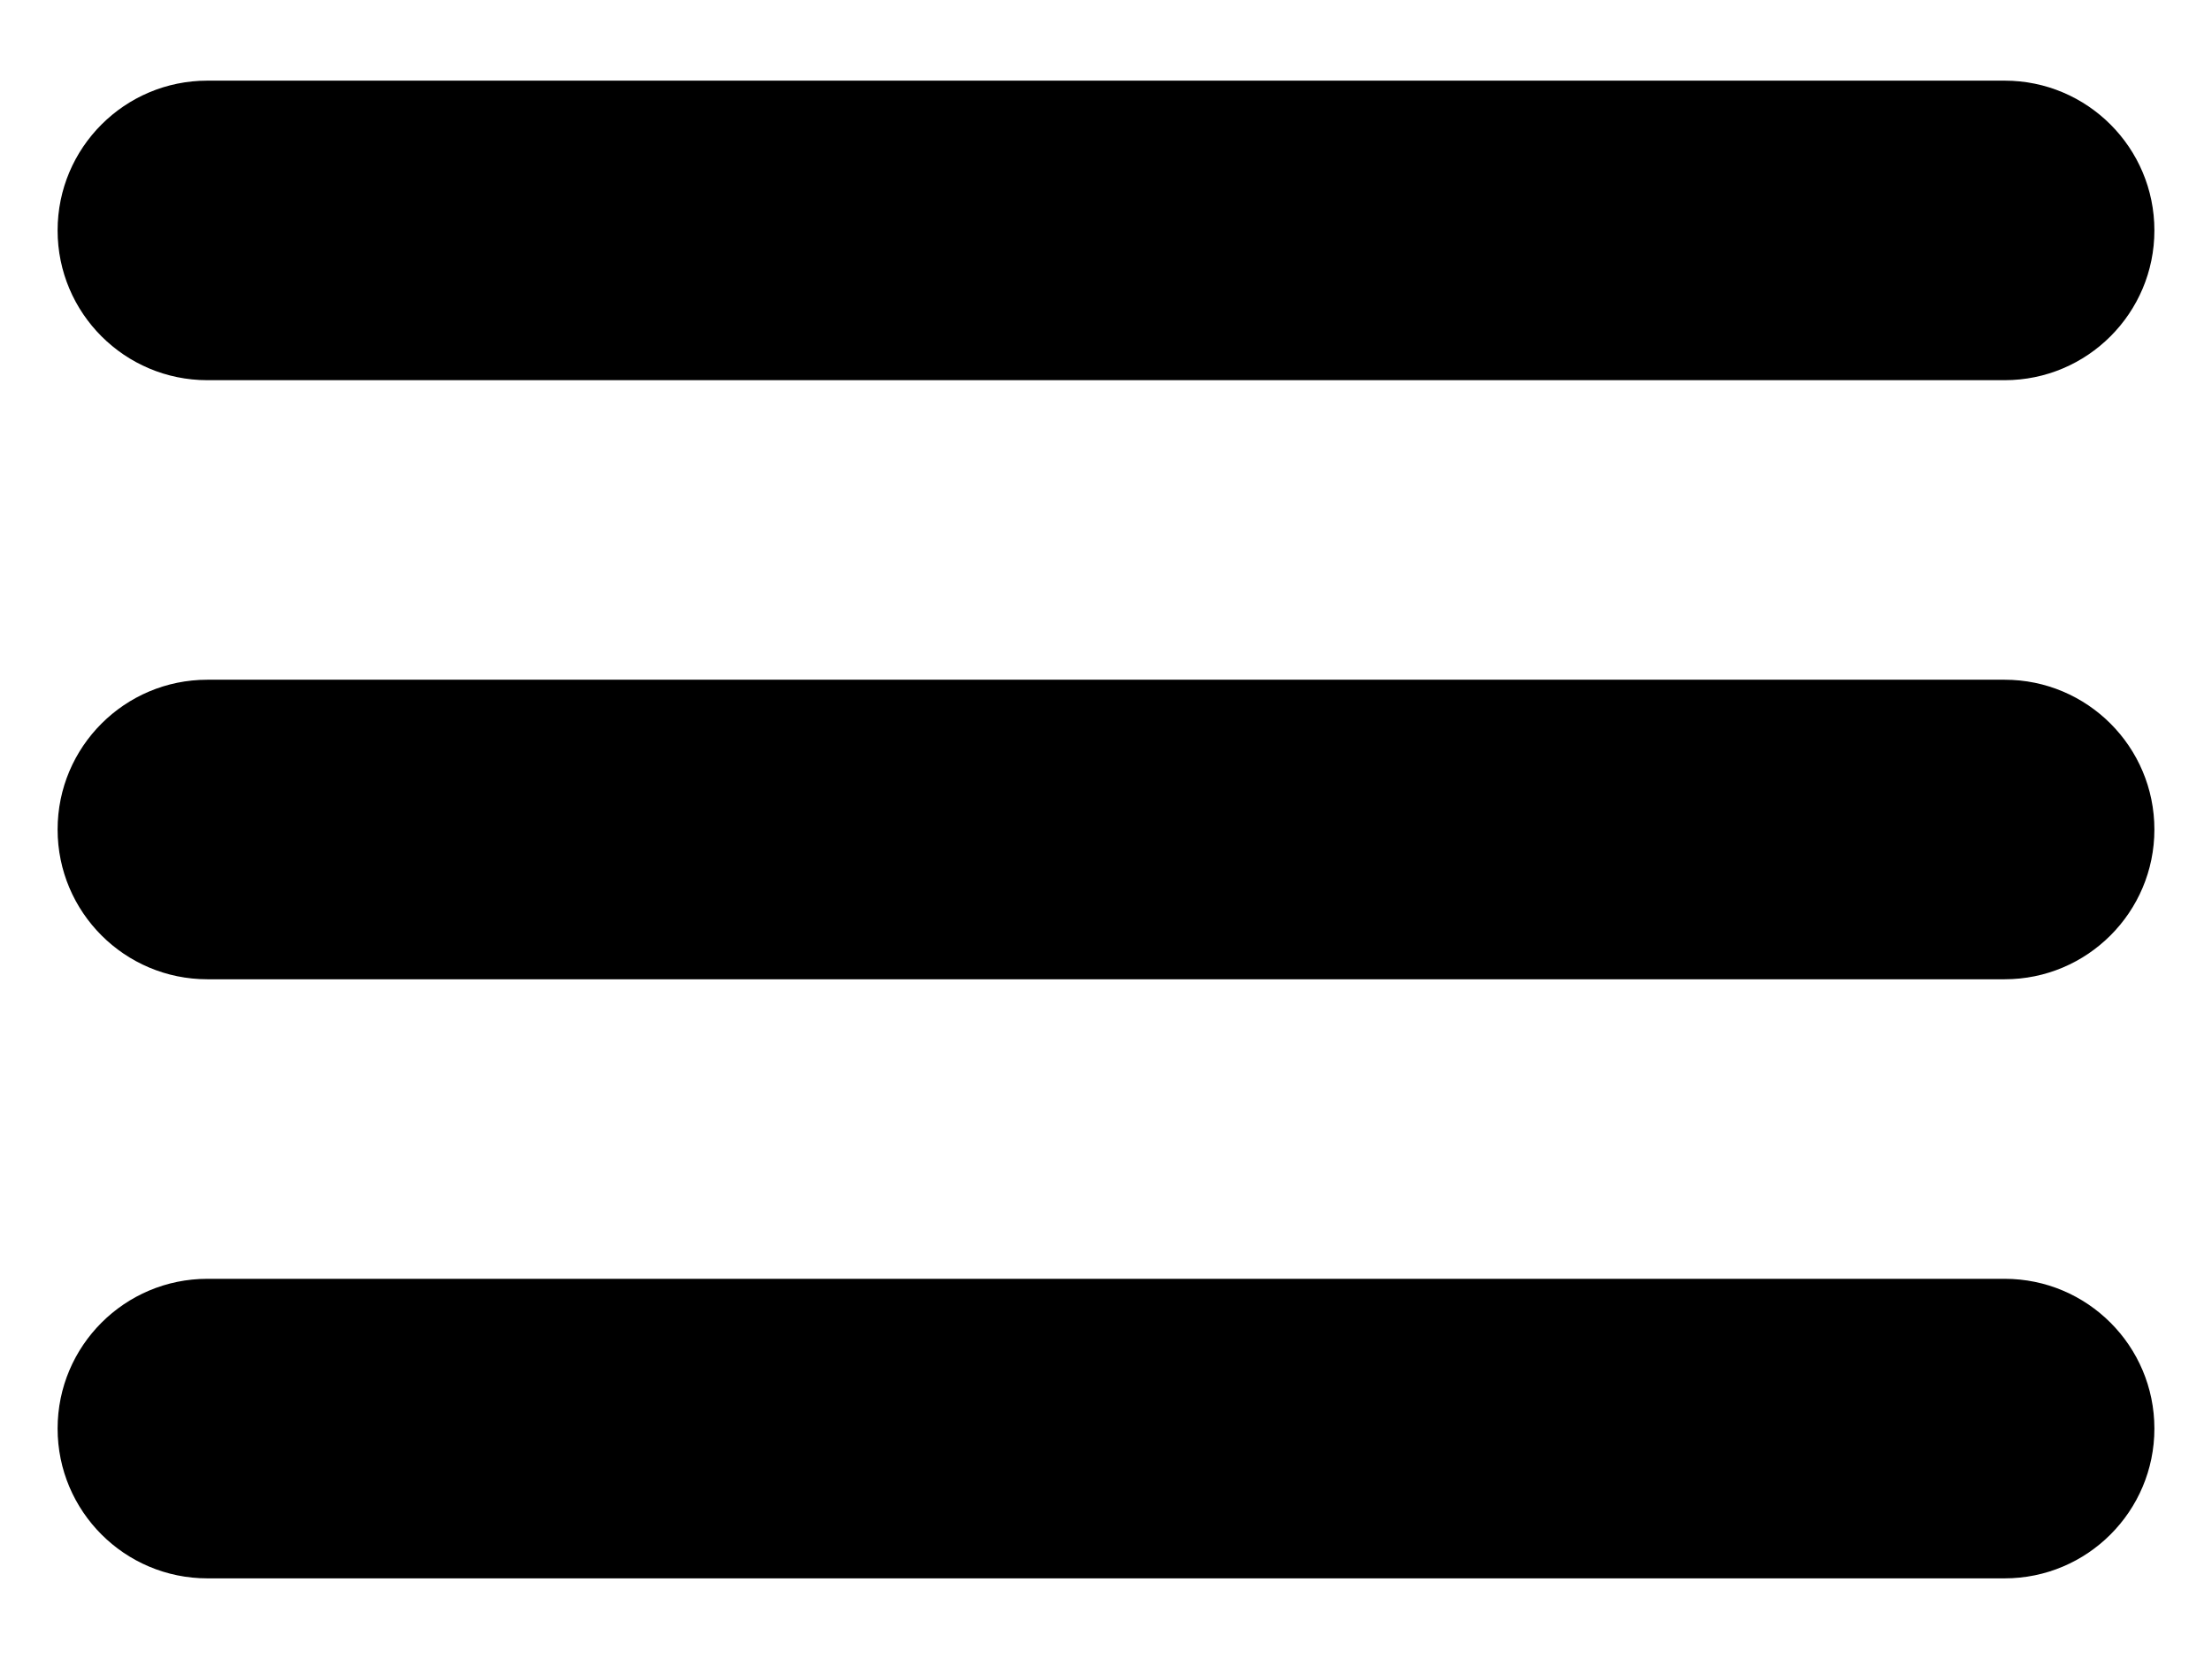 <svg width="24" height="18" viewBox="0 0 24 18" fill="none" xmlns="http://www.w3.org/2000/svg">
<path d="M2.25 4.125H21.75C22.647 4.125 23.375 3.397 23.375 2.5C23.375 1.603 22.647 0.875 21.75 0.875H2.25C1.353 0.875 0.625 1.603 0.625 2.5C0.625 3.397 1.353 4.125 2.25 4.125ZM21.75 7.375H2.25C1.353 7.375 0.625 8.103 0.625 9C0.625 9.897 1.353 10.625 2.25 10.625H21.75C22.647 10.625 23.375 9.897 23.375 9C23.375 8.103 22.647 7.375 21.75 7.375ZM21.75 13.875H2.25C1.353 13.875 0.625 14.603 0.625 15.5C0.625 16.397 1.353 17.125 2.25 17.125H21.75C22.647 17.125 23.375 16.397 23.375 15.5C23.375 14.603 22.647 13.875 21.75 13.875Z" fill="black"/>
</svg>
